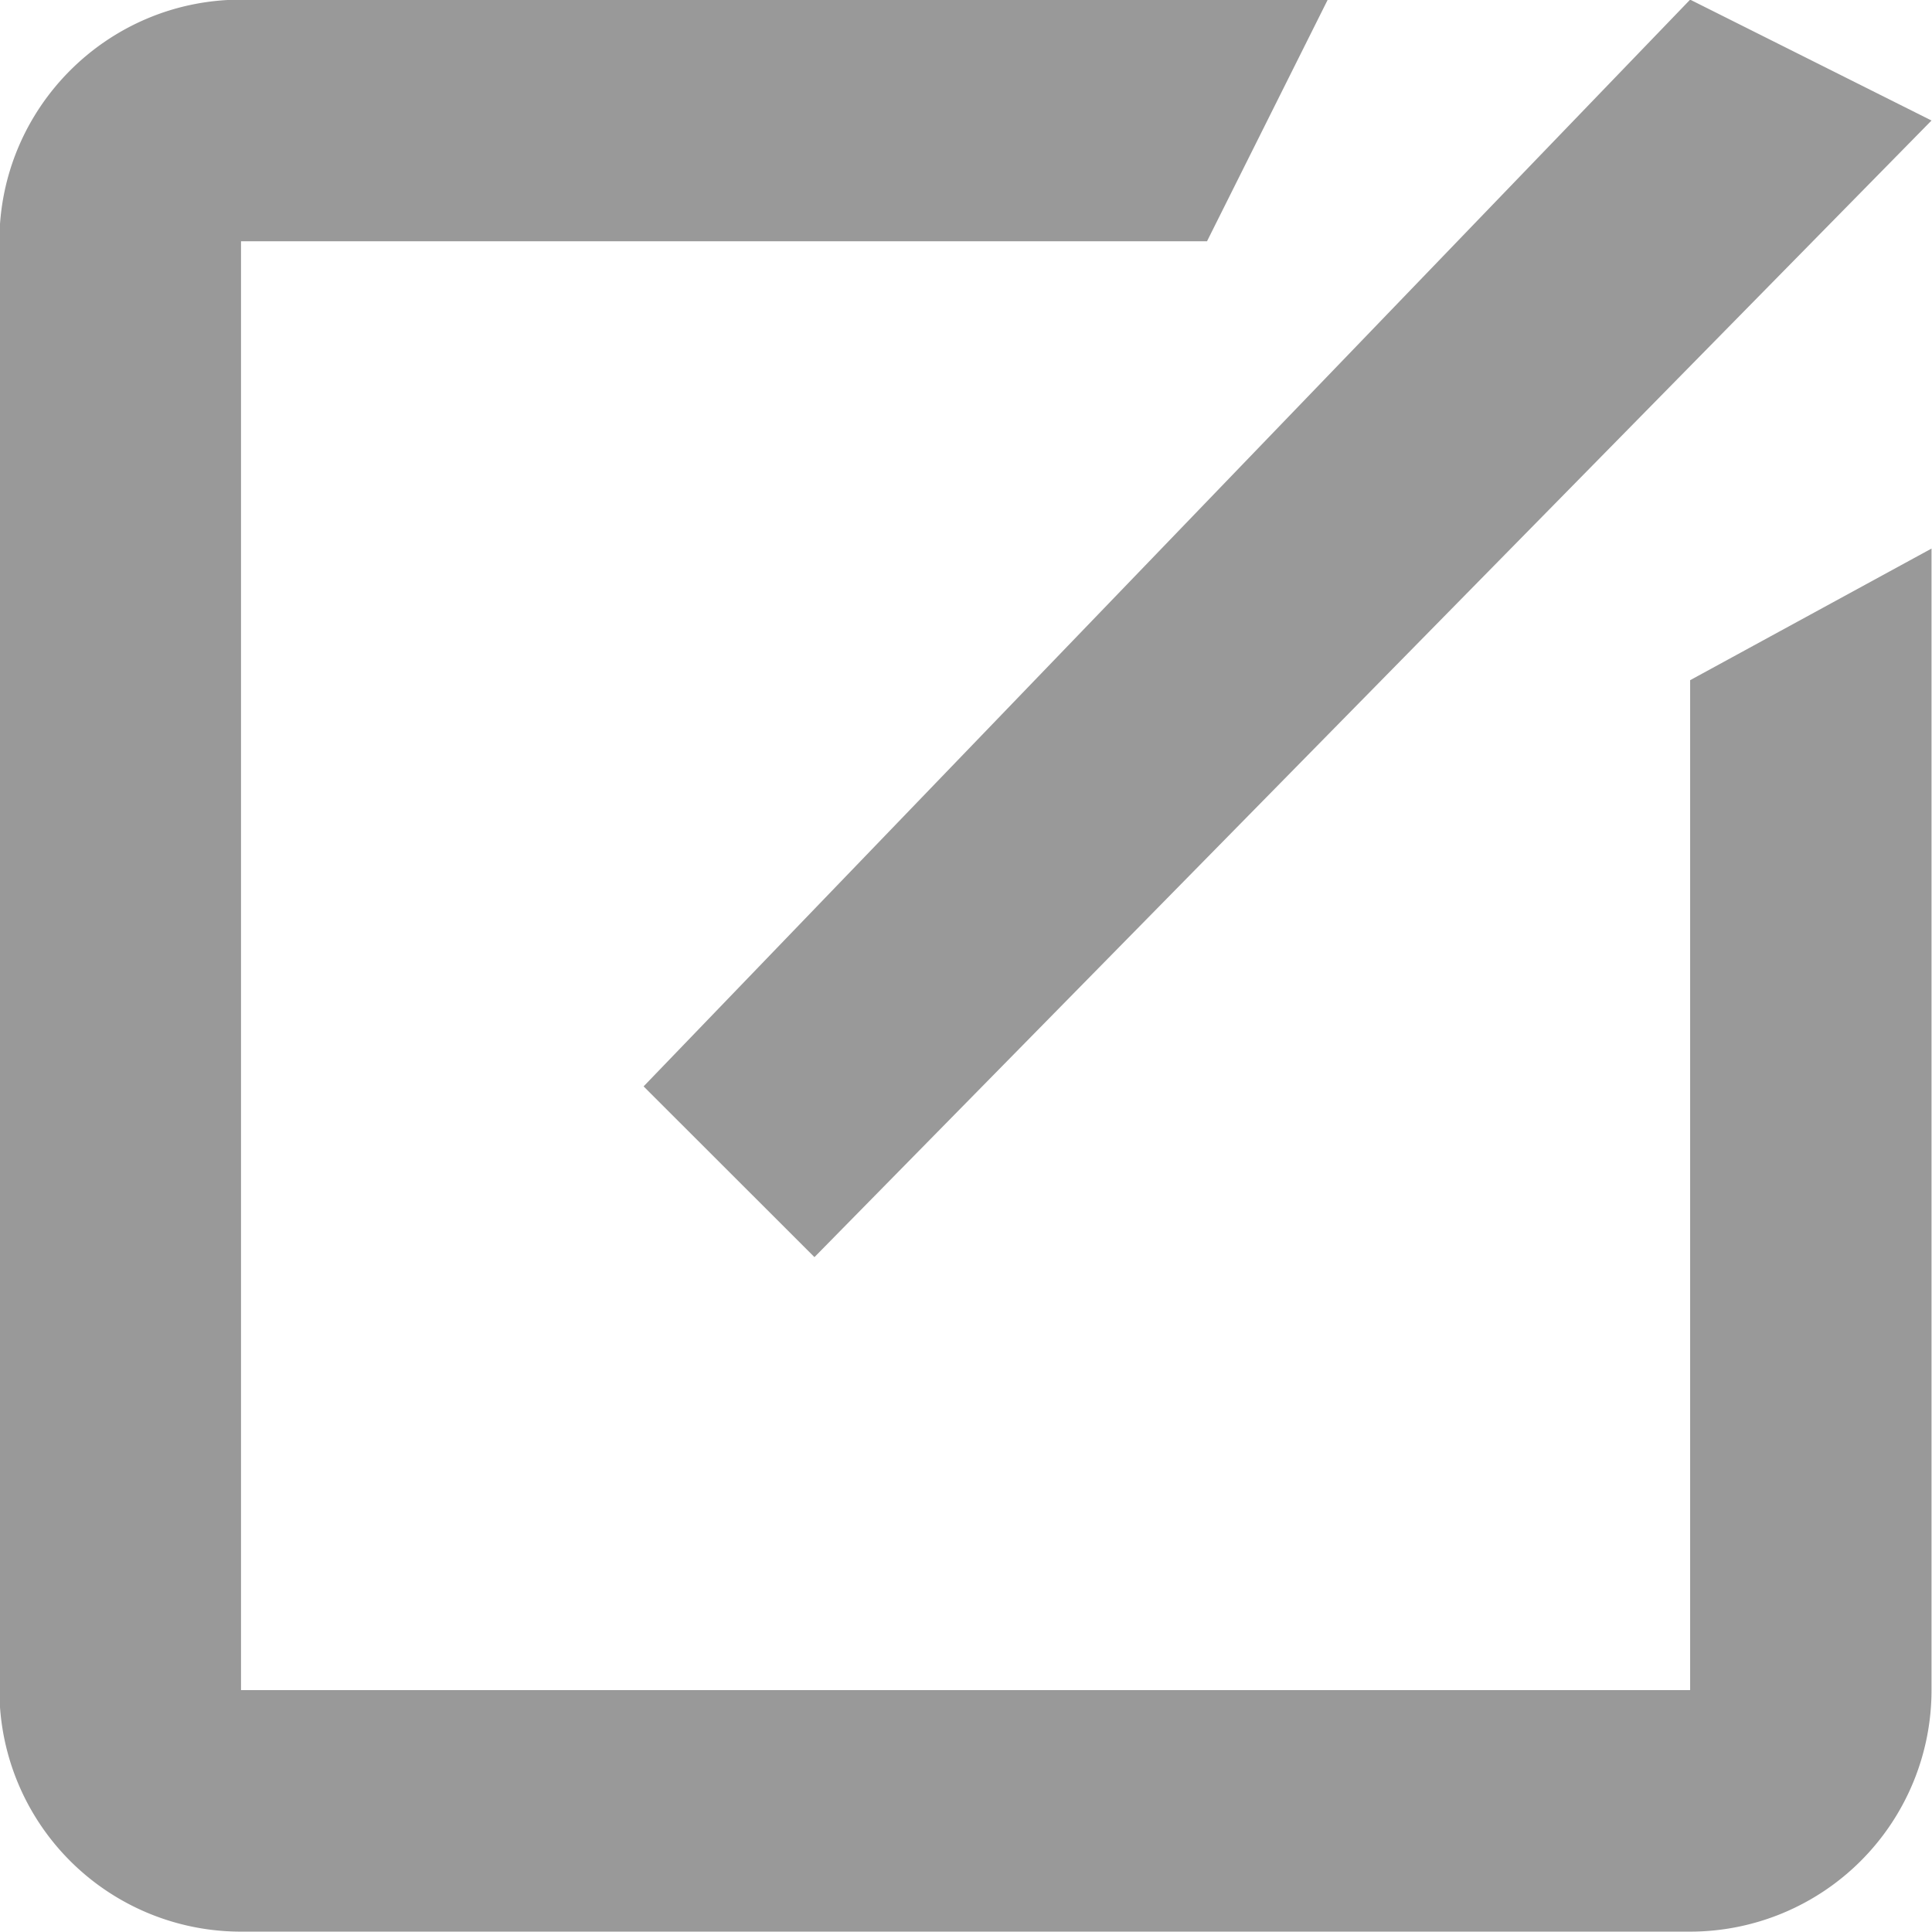 <svg xmlns="http://www.w3.org/2000/svg" width="16" height="16"><path fill-rule="evenodd" fill="#999" d="M13.997 15.997H1.996a2 2 0 0 1-2.001-2V1.998c0-1.106.897-2.001 2.001-2.001h9l-1 2.001h-8v11.999h12.001V5.633l1.999-1.09v9.454a2 2 0 0 1-1.999 2zm-8.667-7l8.667-9L15.996.998l-9.251 9.413L5.33 8.997z"/></svg>